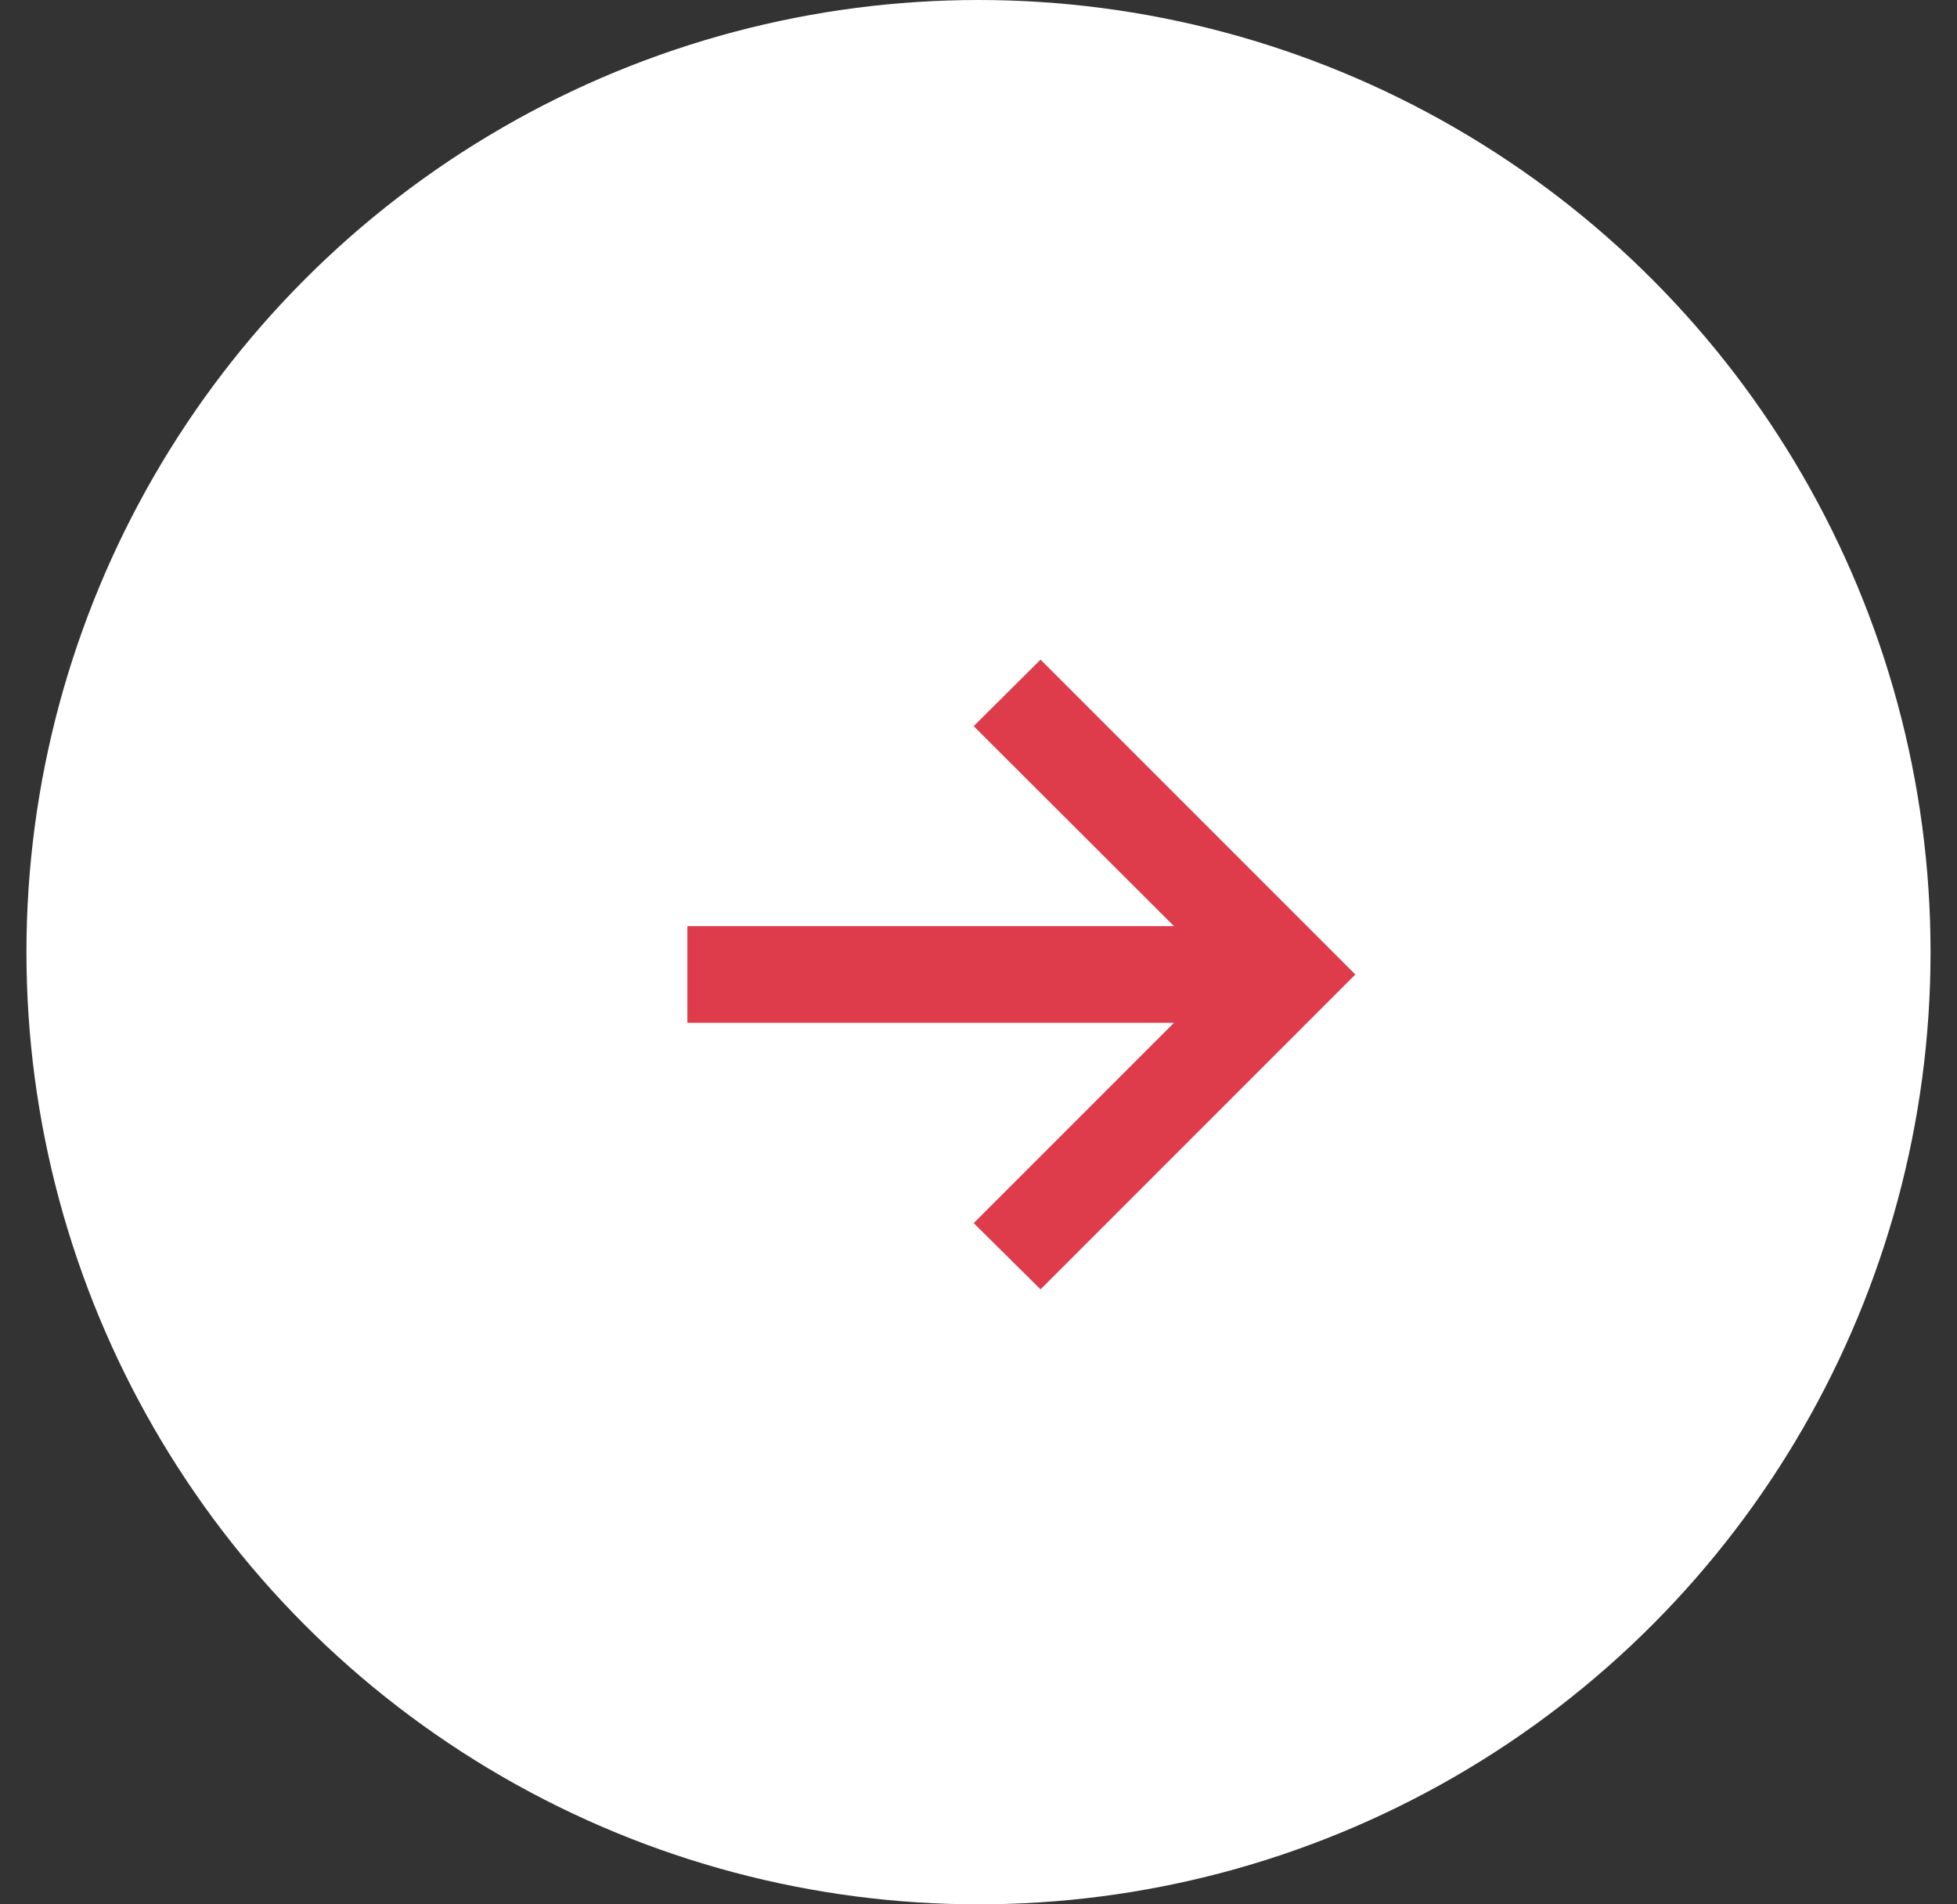<svg width="37" height="36" viewBox="0 0 37 36" fill="none" xmlns="http://www.w3.org/2000/svg">
<rect x="0" y="0" width="37" height="36" fill="#333333" stroke="none"/>
<circle cx="18.5" cy="18" r="18" fill="white"/>
<path d="M19.673 24.374L18.409 23.122L22.195 19.336H12.996V17.507H22.195L18.409 13.727L19.673 12.47L25.625 18.422L19.673 24.374Z" fill="#DE3C4B"/>
</svg>
